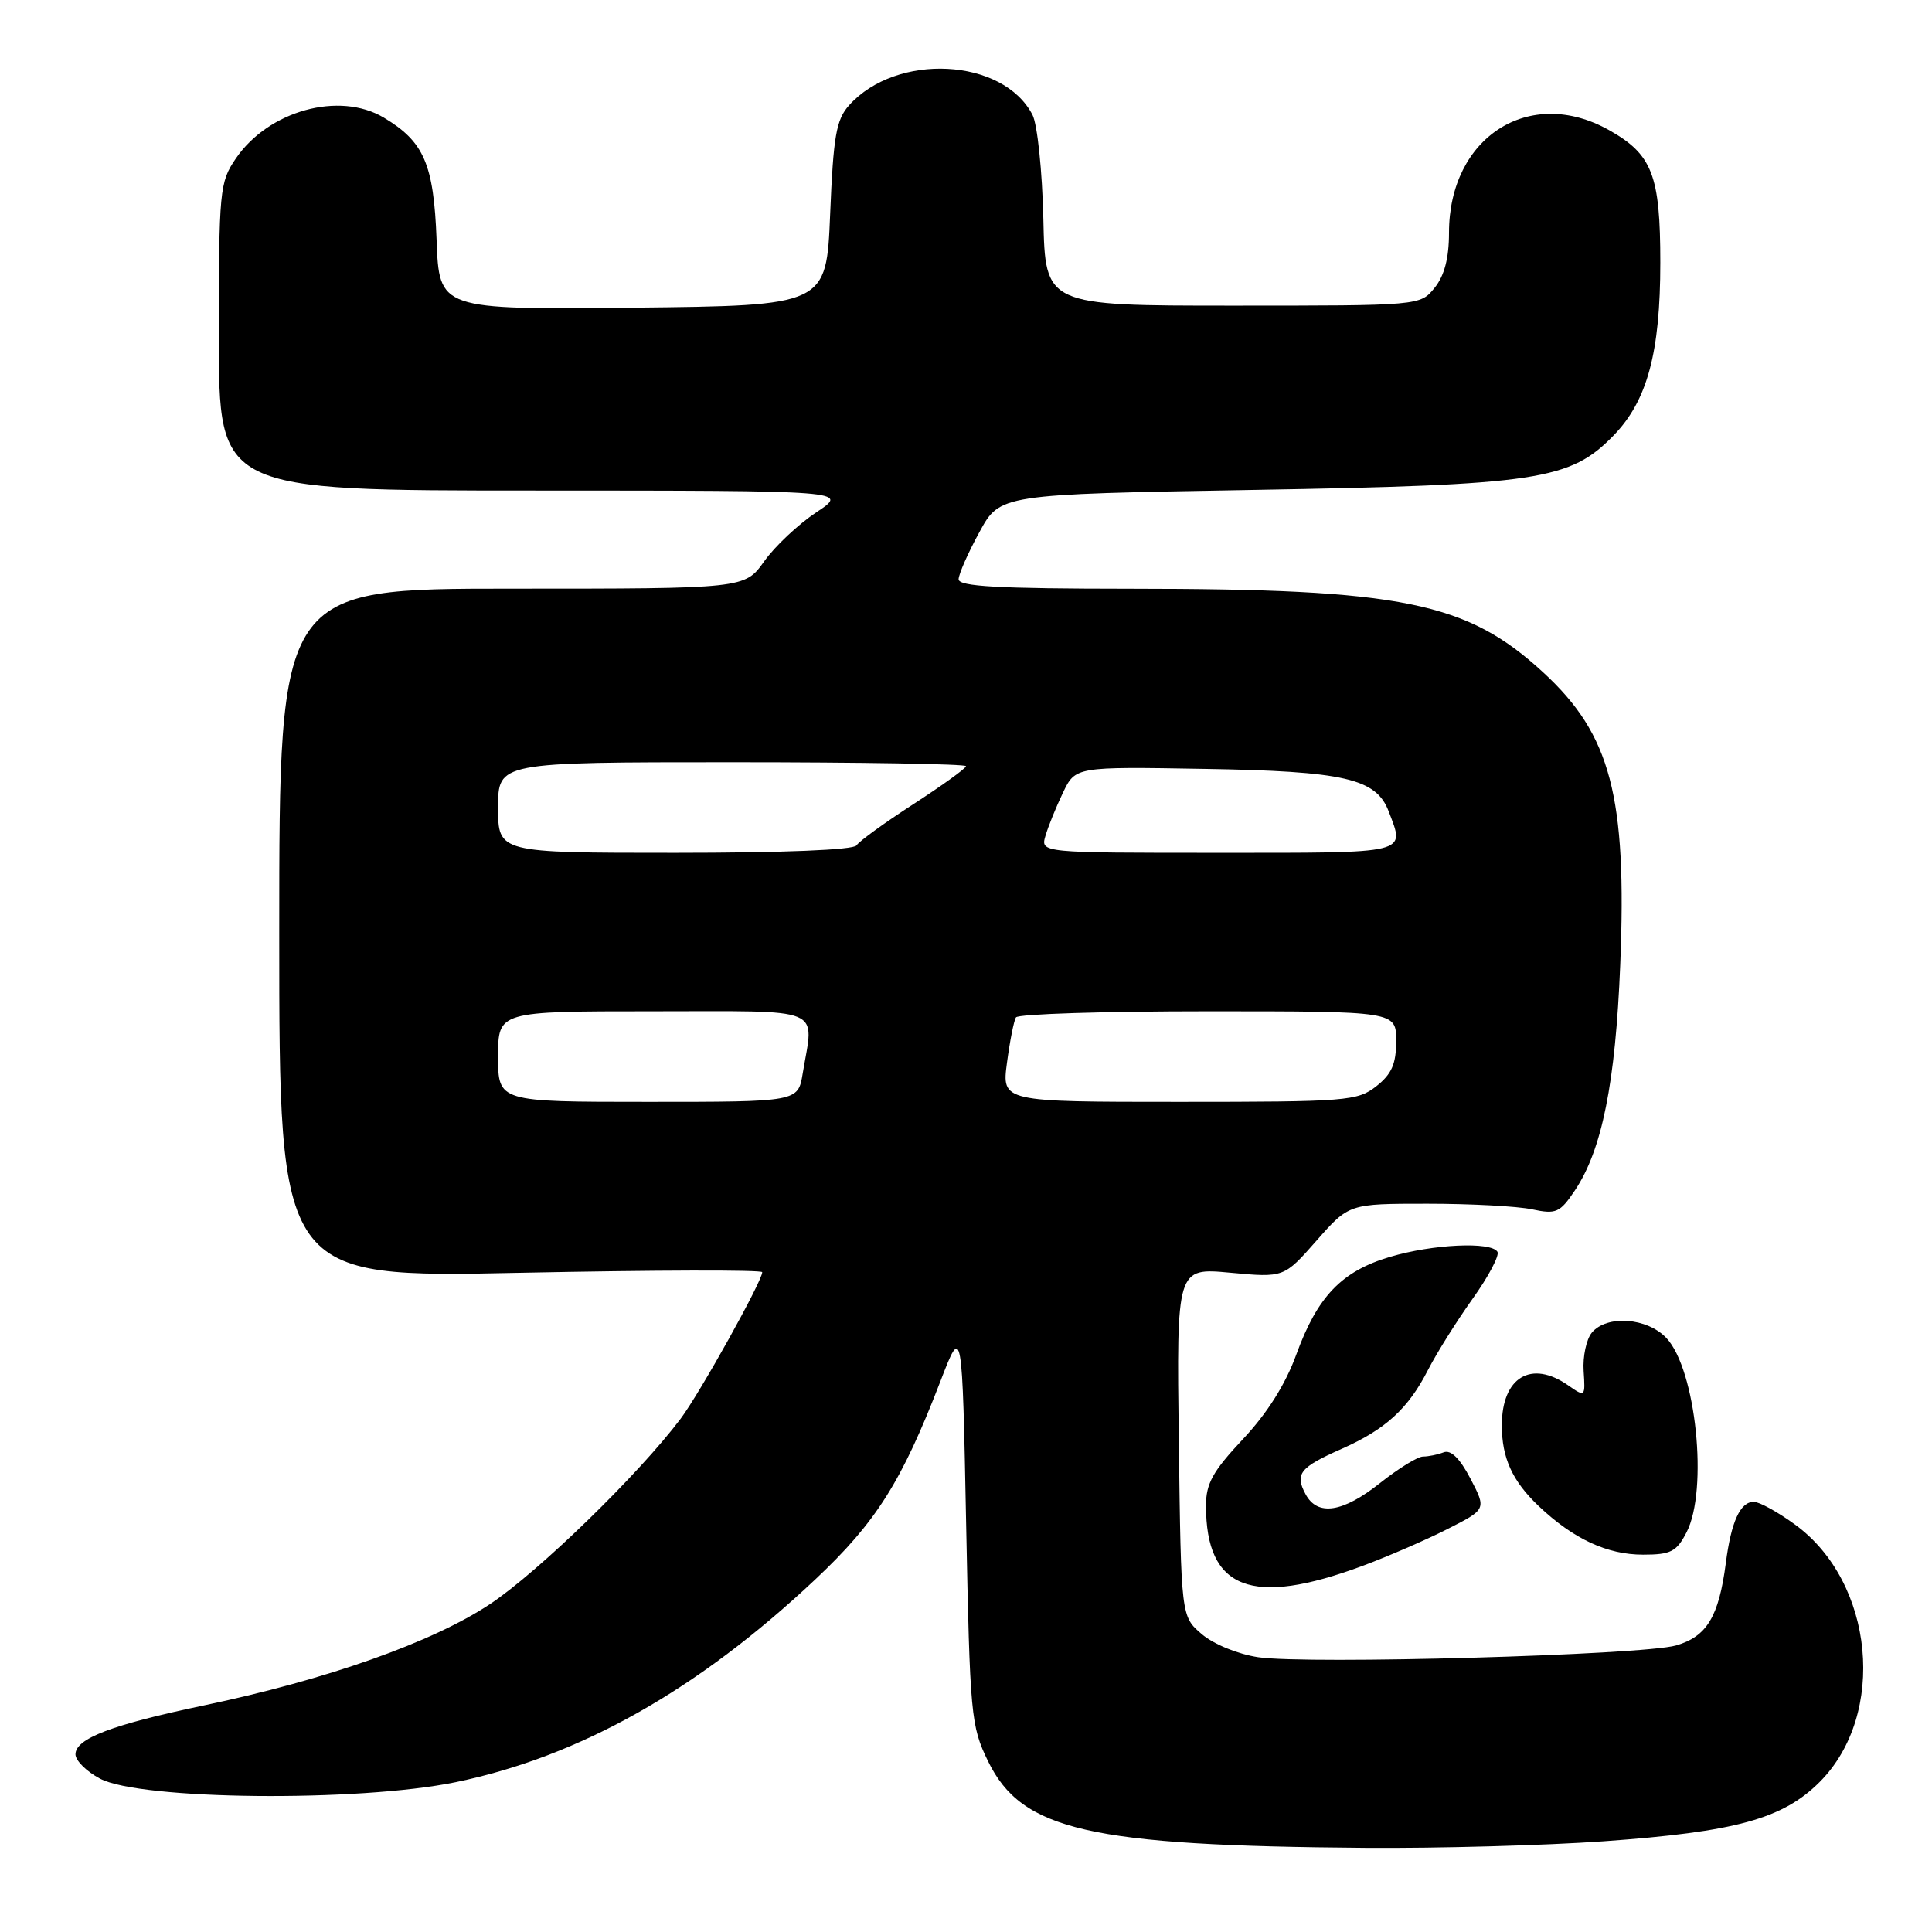 <?xml version="1.0" encoding="UTF-8" standalone="no"?>
<!DOCTYPE svg PUBLIC "-//W3C//DTD SVG 1.1//EN" "http://www.w3.org/Graphics/SVG/1.1/DTD/svg11.dtd" >
<svg xmlns="http://www.w3.org/2000/svg" xmlns:xlink="http://www.w3.org/1999/xlink" version="1.1" viewBox="0 0 256 256">
 <g >
 <path fill="currentColor"
d=" M 212.50 243.98 C 229.98 242.73 236.22 241.02 241.11 236.13 C 250.05 227.18 248.36 209.62 237.82 201.99 C 235.56 200.34 233.11 199.00 232.39 199.00 C 230.59 199.00 229.39 201.62 228.68 207.12 C 227.75 214.23 226.16 216.85 222.09 218.03 C 217.64 219.31 173.23 220.56 166.72 219.59 C 164.01 219.18 160.79 217.86 159.23 216.52 C 156.50 214.18 156.50 214.18 156.20 191.08 C 155.90 167.98 155.90 167.98 163.01 168.64 C 170.13 169.30 170.13 169.30 174.44 164.40 C 178.75 159.50 178.75 159.50 189.12 159.50 C 194.83 159.50 201.07 159.83 203.00 160.24 C 206.19 160.92 206.69 160.70 208.68 157.74 C 212.27 152.38 214.06 143.51 214.69 127.82 C 215.59 105.52 213.44 97.35 204.51 89.12 C 194.35 79.75 185.82 78.02 149.75 78.01 C 132.21 78.00 127.01 77.71 127.02 76.75 C 127.04 76.06 128.27 73.25 129.78 70.50 C 132.50 65.50 132.50 65.50 166.00 64.92 C 203.85 64.27 208.05 63.63 213.82 57.69 C 218.28 53.09 220.00 46.71 220.00 34.79 C 220.00 23.21 218.94 20.46 213.21 17.24 C 202.67 11.32 192.00 18.16 192.00 30.84 C 192.00 34.21 191.39 36.53 190.09 38.14 C 188.18 40.50 188.18 40.50 163.34 40.50 C 138.50 40.50 138.50 40.50 138.25 29.00 C 138.10 22.63 137.46 16.48 136.81 15.22 C 132.90 7.66 118.78 6.94 112.50 13.96 C 110.80 15.86 110.42 18.05 110.00 28.35 C 109.50 40.50 109.50 40.50 83.85 40.77 C 58.19 41.03 58.19 41.03 57.85 31.77 C 57.47 21.74 56.19 18.77 50.85 15.58 C 44.95 12.07 35.58 14.66 31.25 21.00 C 29.10 24.15 29.00 25.19 29.00 44.65 C 29.00 65.00 29.00 65.00 70.75 65.00 C 112.50 65.01 112.50 65.01 108.17 67.88 C 105.78 69.47 102.67 72.39 101.26 74.38 C 98.68 78.00 98.68 78.00 67.84 78.00 C 37.00 78.00 37.00 78.00 37.00 123.66 C 37.00 169.32 37.00 169.32 69.00 168.65 C 86.60 168.29 101.00 168.25 101.00 168.57 C 101.00 169.76 92.72 184.62 90.18 188.00 C 84.61 195.39 71.36 208.27 64.93 212.55 C 57.33 217.60 43.35 222.55 27.00 225.98 C 14.82 228.53 10.00 230.37 10.00 232.46 C 10.00 233.28 11.46 234.73 13.25 235.68 C 18.60 238.52 47.47 238.80 60.37 236.15 C 76.79 232.76 92.46 223.93 108.01 209.30 C 116.10 201.70 119.49 196.32 124.62 183.00 C 127.50 175.51 127.50 175.51 128.02 202.00 C 128.52 227.32 128.65 228.72 130.92 233.37 C 135.39 242.54 144.29 244.58 181.00 244.85 C 190.62 244.92 204.80 244.53 212.50 243.98 Z  M 180.54 207.49 C 183.85 206.26 188.91 204.07 191.77 202.62 C 196.96 199.99 196.96 199.99 194.85 195.94 C 193.44 193.24 192.25 192.07 191.29 192.44 C 190.49 192.75 189.26 193.00 188.56 193.00 C 187.86 193.00 185.31 194.57 182.89 196.49 C 177.92 200.44 174.57 200.94 172.99 197.98 C 171.55 195.29 172.23 194.43 177.78 191.98 C 183.60 189.40 186.60 186.66 189.23 181.50 C 190.36 179.30 193.00 175.08 195.11 172.12 C 197.23 169.16 198.71 166.35 198.42 165.87 C 197.57 164.49 189.85 164.86 184.19 166.54 C 177.77 168.44 174.57 171.78 171.76 179.50 C 170.33 183.44 167.90 187.29 164.69 190.70 C 160.71 194.94 159.80 196.57 159.80 199.50 C 159.80 210.62 165.85 212.95 180.54 207.49 Z  M 223.47 203.05 C 226.38 197.44 224.73 181.47 220.81 177.30 C 218.26 174.59 212.91 174.20 210.92 176.59 C 210.20 177.47 209.71 179.75 209.84 181.67 C 210.07 185.11 210.04 185.14 207.81 183.58 C 202.90 180.14 199.00 182.48 199.00 188.87 C 199.00 193.20 200.40 196.26 203.90 199.58 C 208.49 203.92 212.96 206.00 217.71 206.00 C 221.39 206.00 222.15 205.61 223.47 203.05 Z  M 66.00 140.00 C 66.00 134.00 66.00 134.00 86.50 134.00 C 109.64 134.00 107.85 133.25 106.36 142.25 C 105.74 146.00 105.74 146.00 85.87 146.00 C 66.00 146.00 66.00 146.00 66.00 140.00 Z  M 133.43 140.81 C 133.81 137.95 134.34 135.25 134.62 134.81 C 134.89 134.36 146.34 134.00 160.06 134.00 C 185.00 134.00 185.00 134.00 185.00 137.93 C 185.00 140.98 184.41 142.32 182.37 143.93 C 179.87 145.89 178.49 146.00 156.24 146.00 C 132.74 146.00 132.74 146.00 133.43 140.81 Z  M 66.00 107.00 C 66.00 101.00 66.00 101.00 97.00 101.00 C 114.05 101.00 128.00 101.23 128.00 101.52 C 128.00 101.81 124.87 104.06 121.05 106.54 C 117.23 109.01 113.82 111.48 113.49 112.02 C 113.12 112.62 103.72 113.00 89.44 113.00 C 66.00 113.00 66.00 113.00 66.00 107.00 Z  M 138.53 110.75 C 138.89 109.51 139.93 106.95 140.84 105.05 C 142.50 101.59 142.50 101.59 159.48 101.88 C 178.17 102.19 182.35 103.15 184.01 107.52 C 186.17 113.20 186.99 113.00 161.43 113.00 C 137.87 113.00 137.87 113.00 138.53 110.75 Z "/>
</g>
</svg>